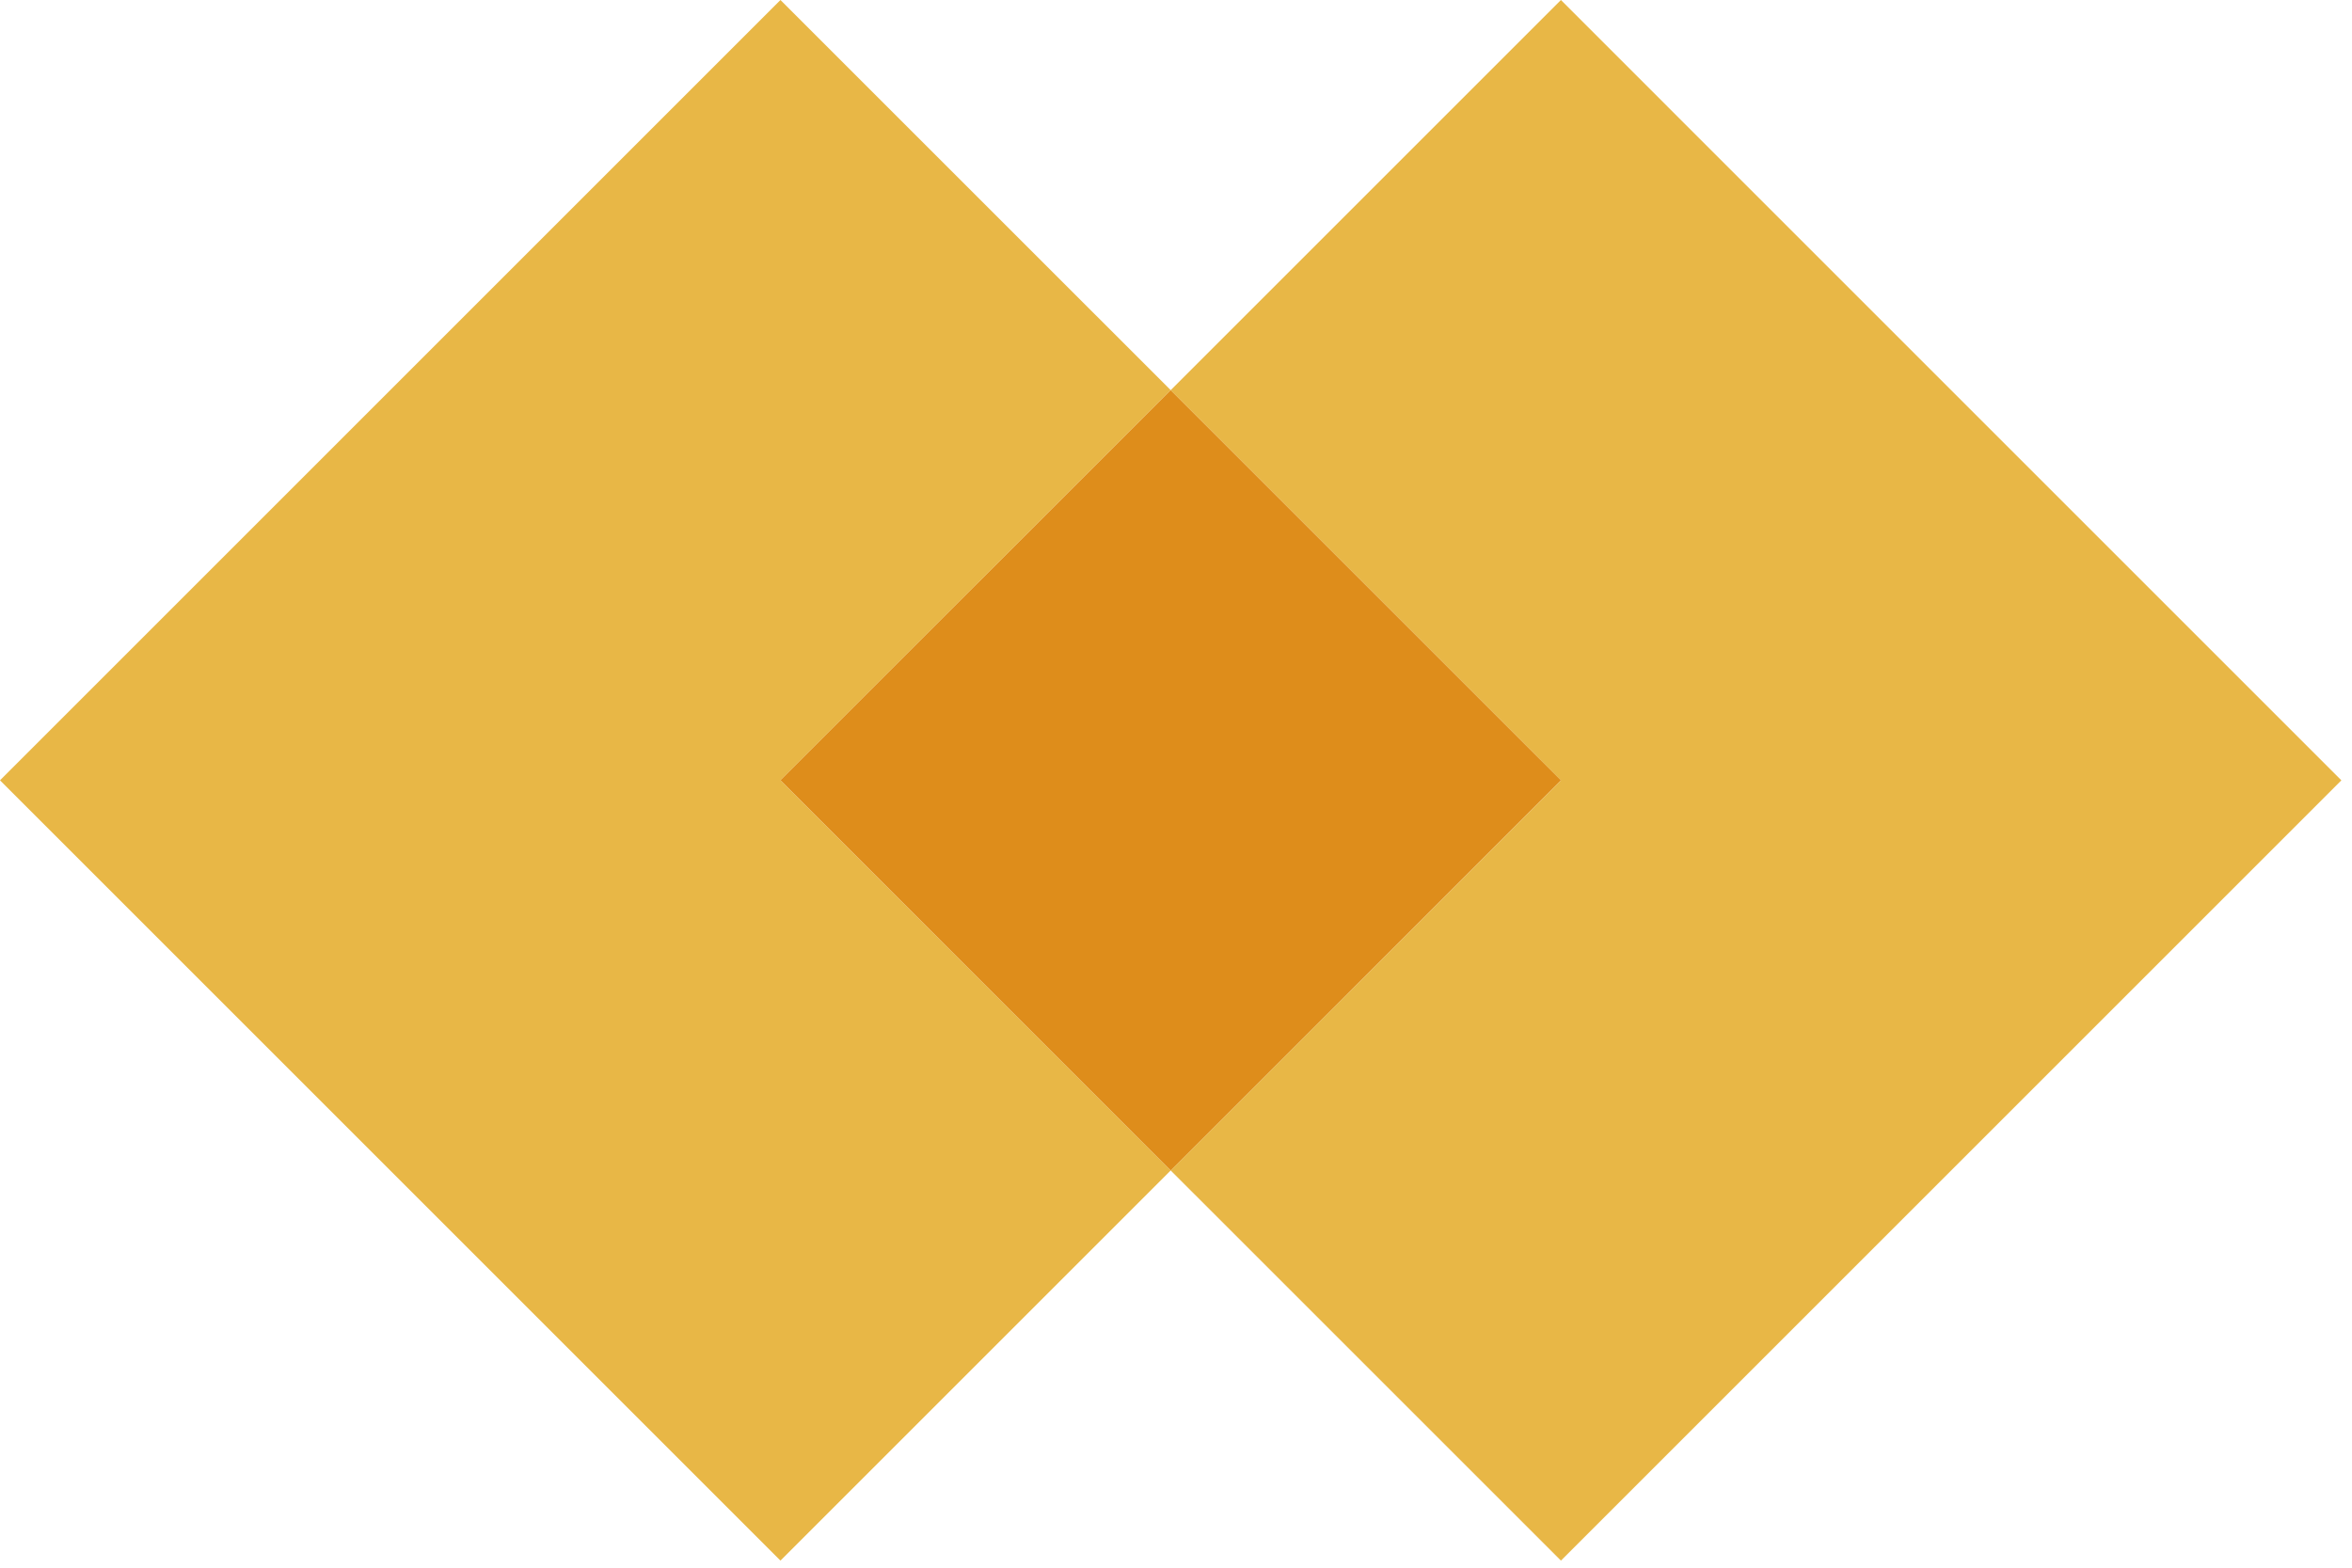 <svg width="81" height="54" viewBox="0 0 81 54" xmlns="http://www.w3.org/2000/svg"><title>brand/logo-nav@3x</title><g fill="none" fill-rule="evenodd"><path fill="#E8B746" d="M26.878 0L0 26.879l26.878 26.877 13.44-13.439-13.44-13.438 13.44-13.44z"/><path fill="#E8B746" d="M53.756 0L40.317 13.439l13.44 13.44-13.44 13.438 13.44 13.439 26.877-26.877z"/><path fill="#DE8D1B" d="M40.317 13.44L26.878 26.877l13.44 13.44 13.438-13.44z"/></g></svg>